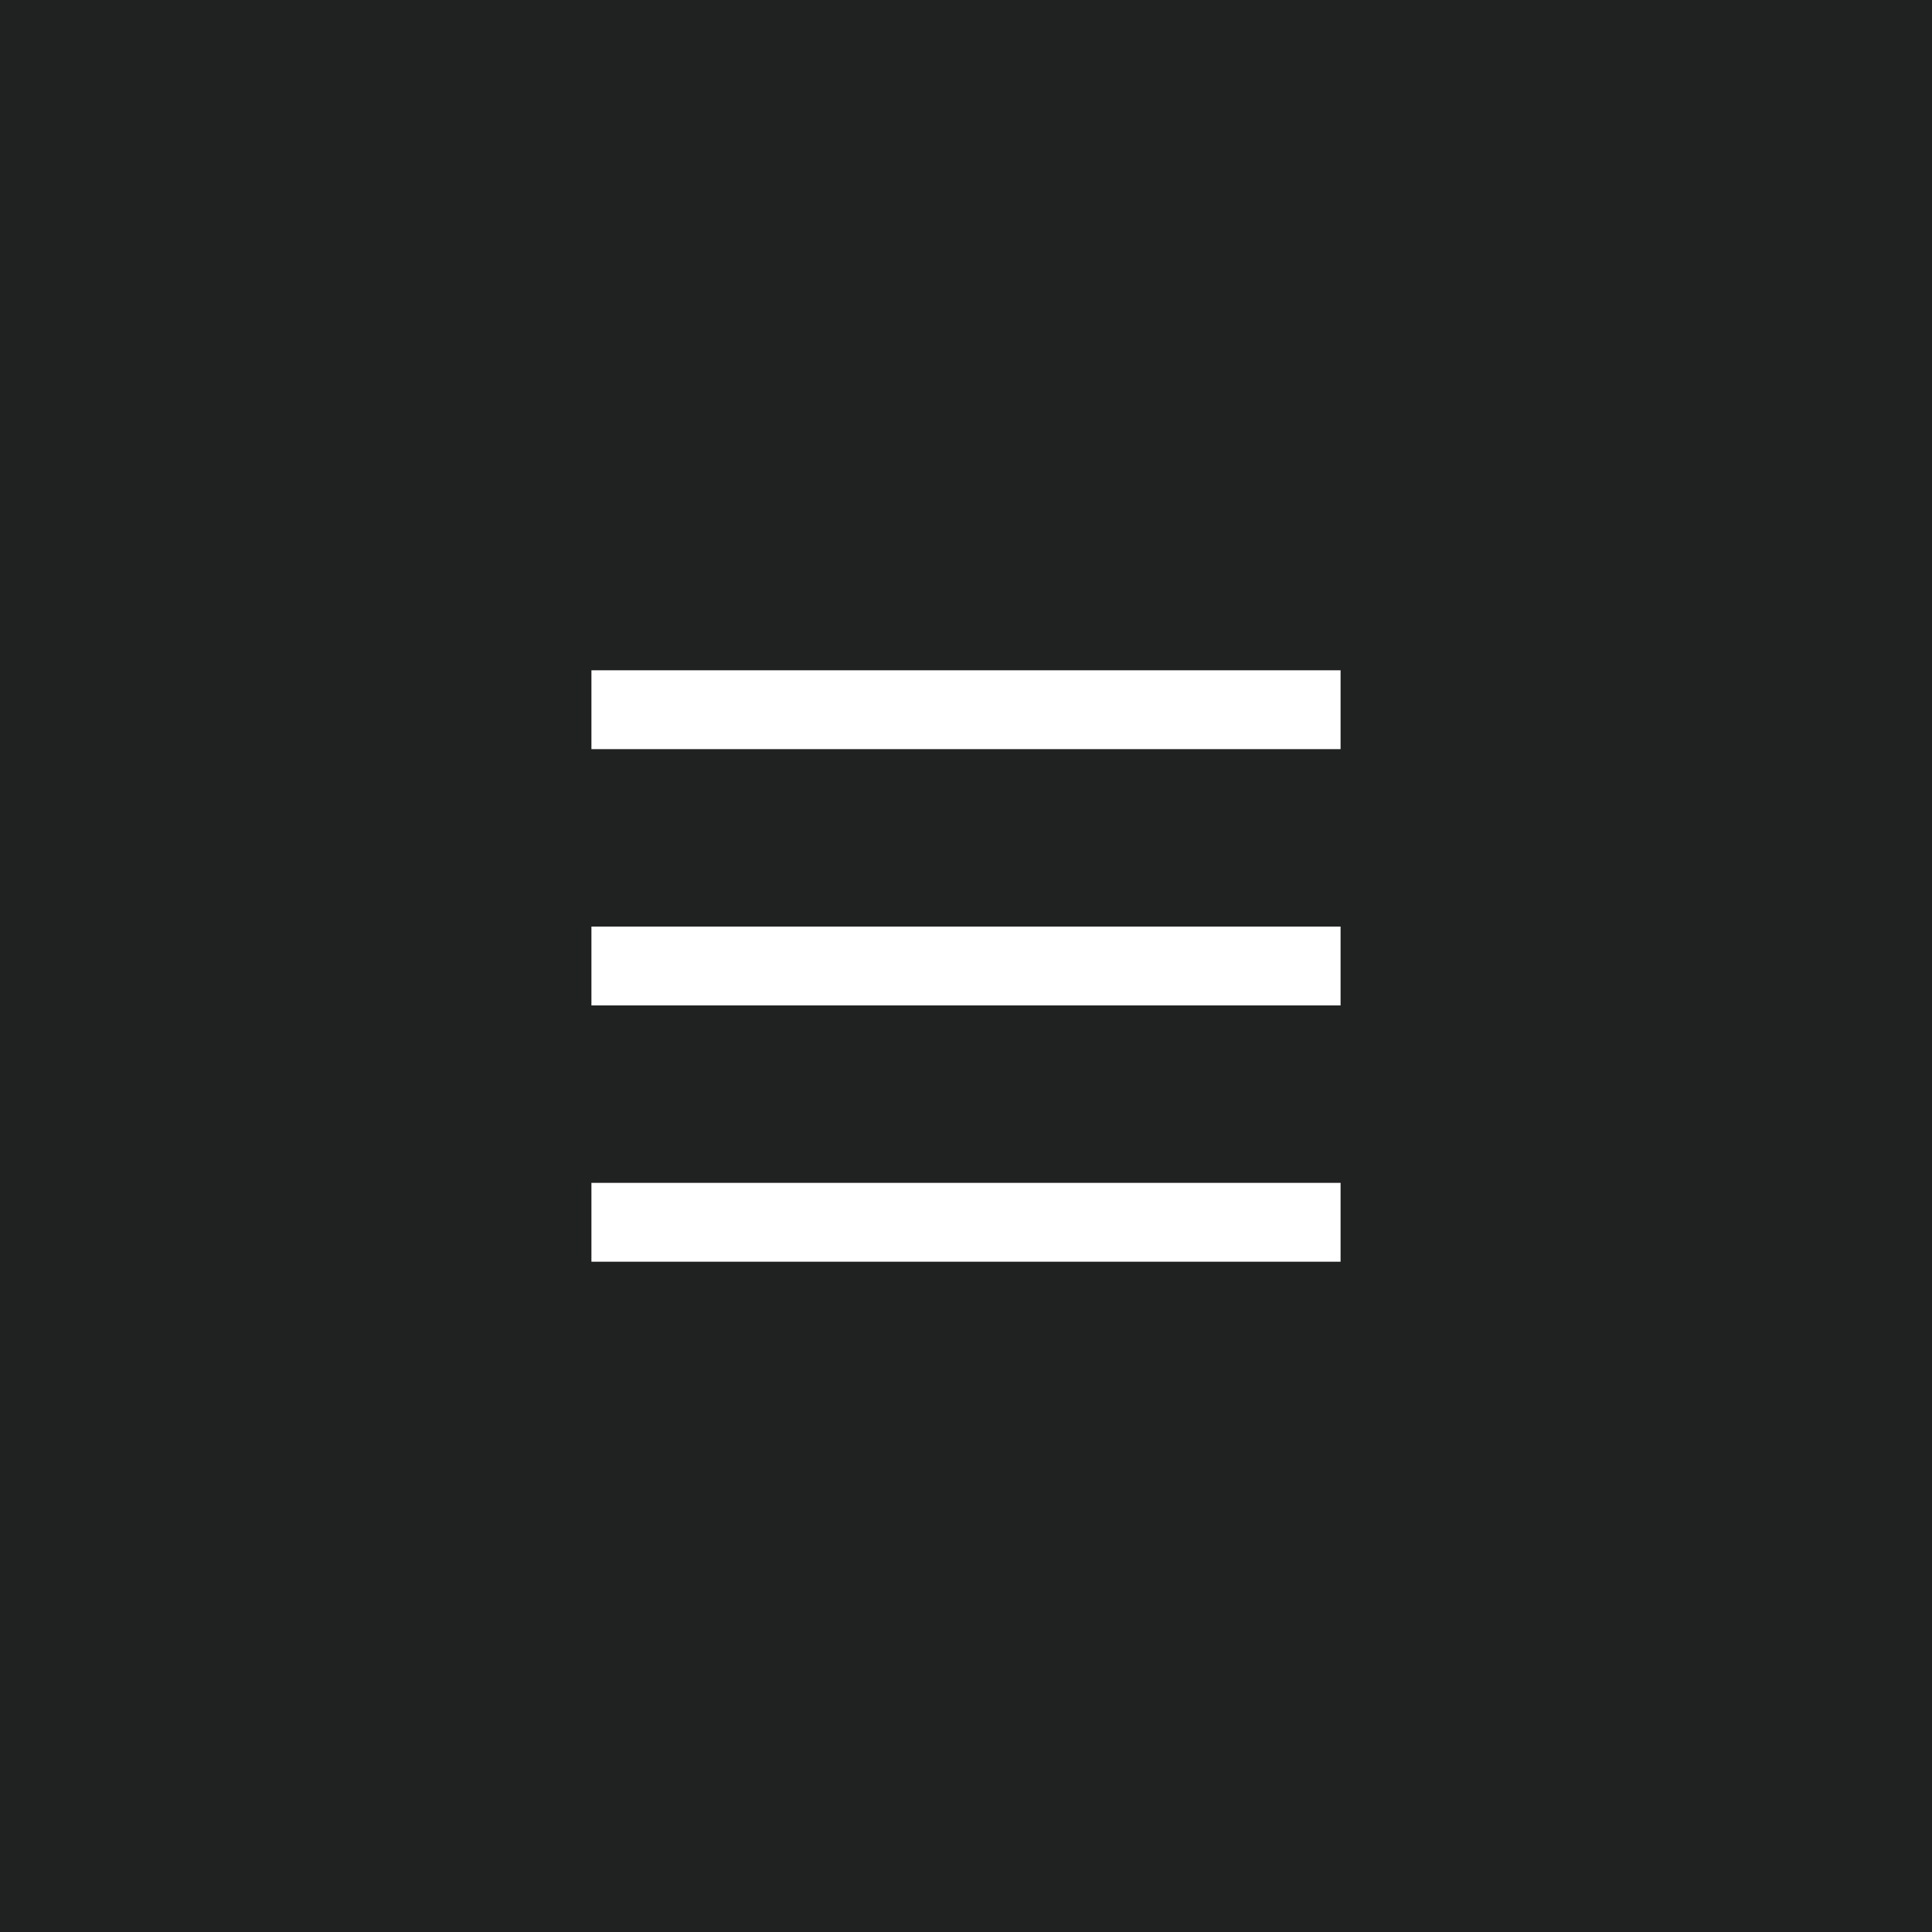 <svg width="49" height="49" viewBox="0 0 49 49" fill="none" xmlns="http://www.w3.org/2000/svg">
<rect x="0" y="0" width="49" height="49" fill="#808080" stroke="none"/>
<rect width="49" height="49" transform="matrix(-1 0 0 1 49 0)" fill="#202121"/>
<path d="M15 18H34" stroke="white" stroke-width="2"/>
<path d="M15 24.5H34" stroke="white" stroke-width="2"/>
<path d="M15 31H34" stroke="white" stroke-width="2"/>
</svg>
